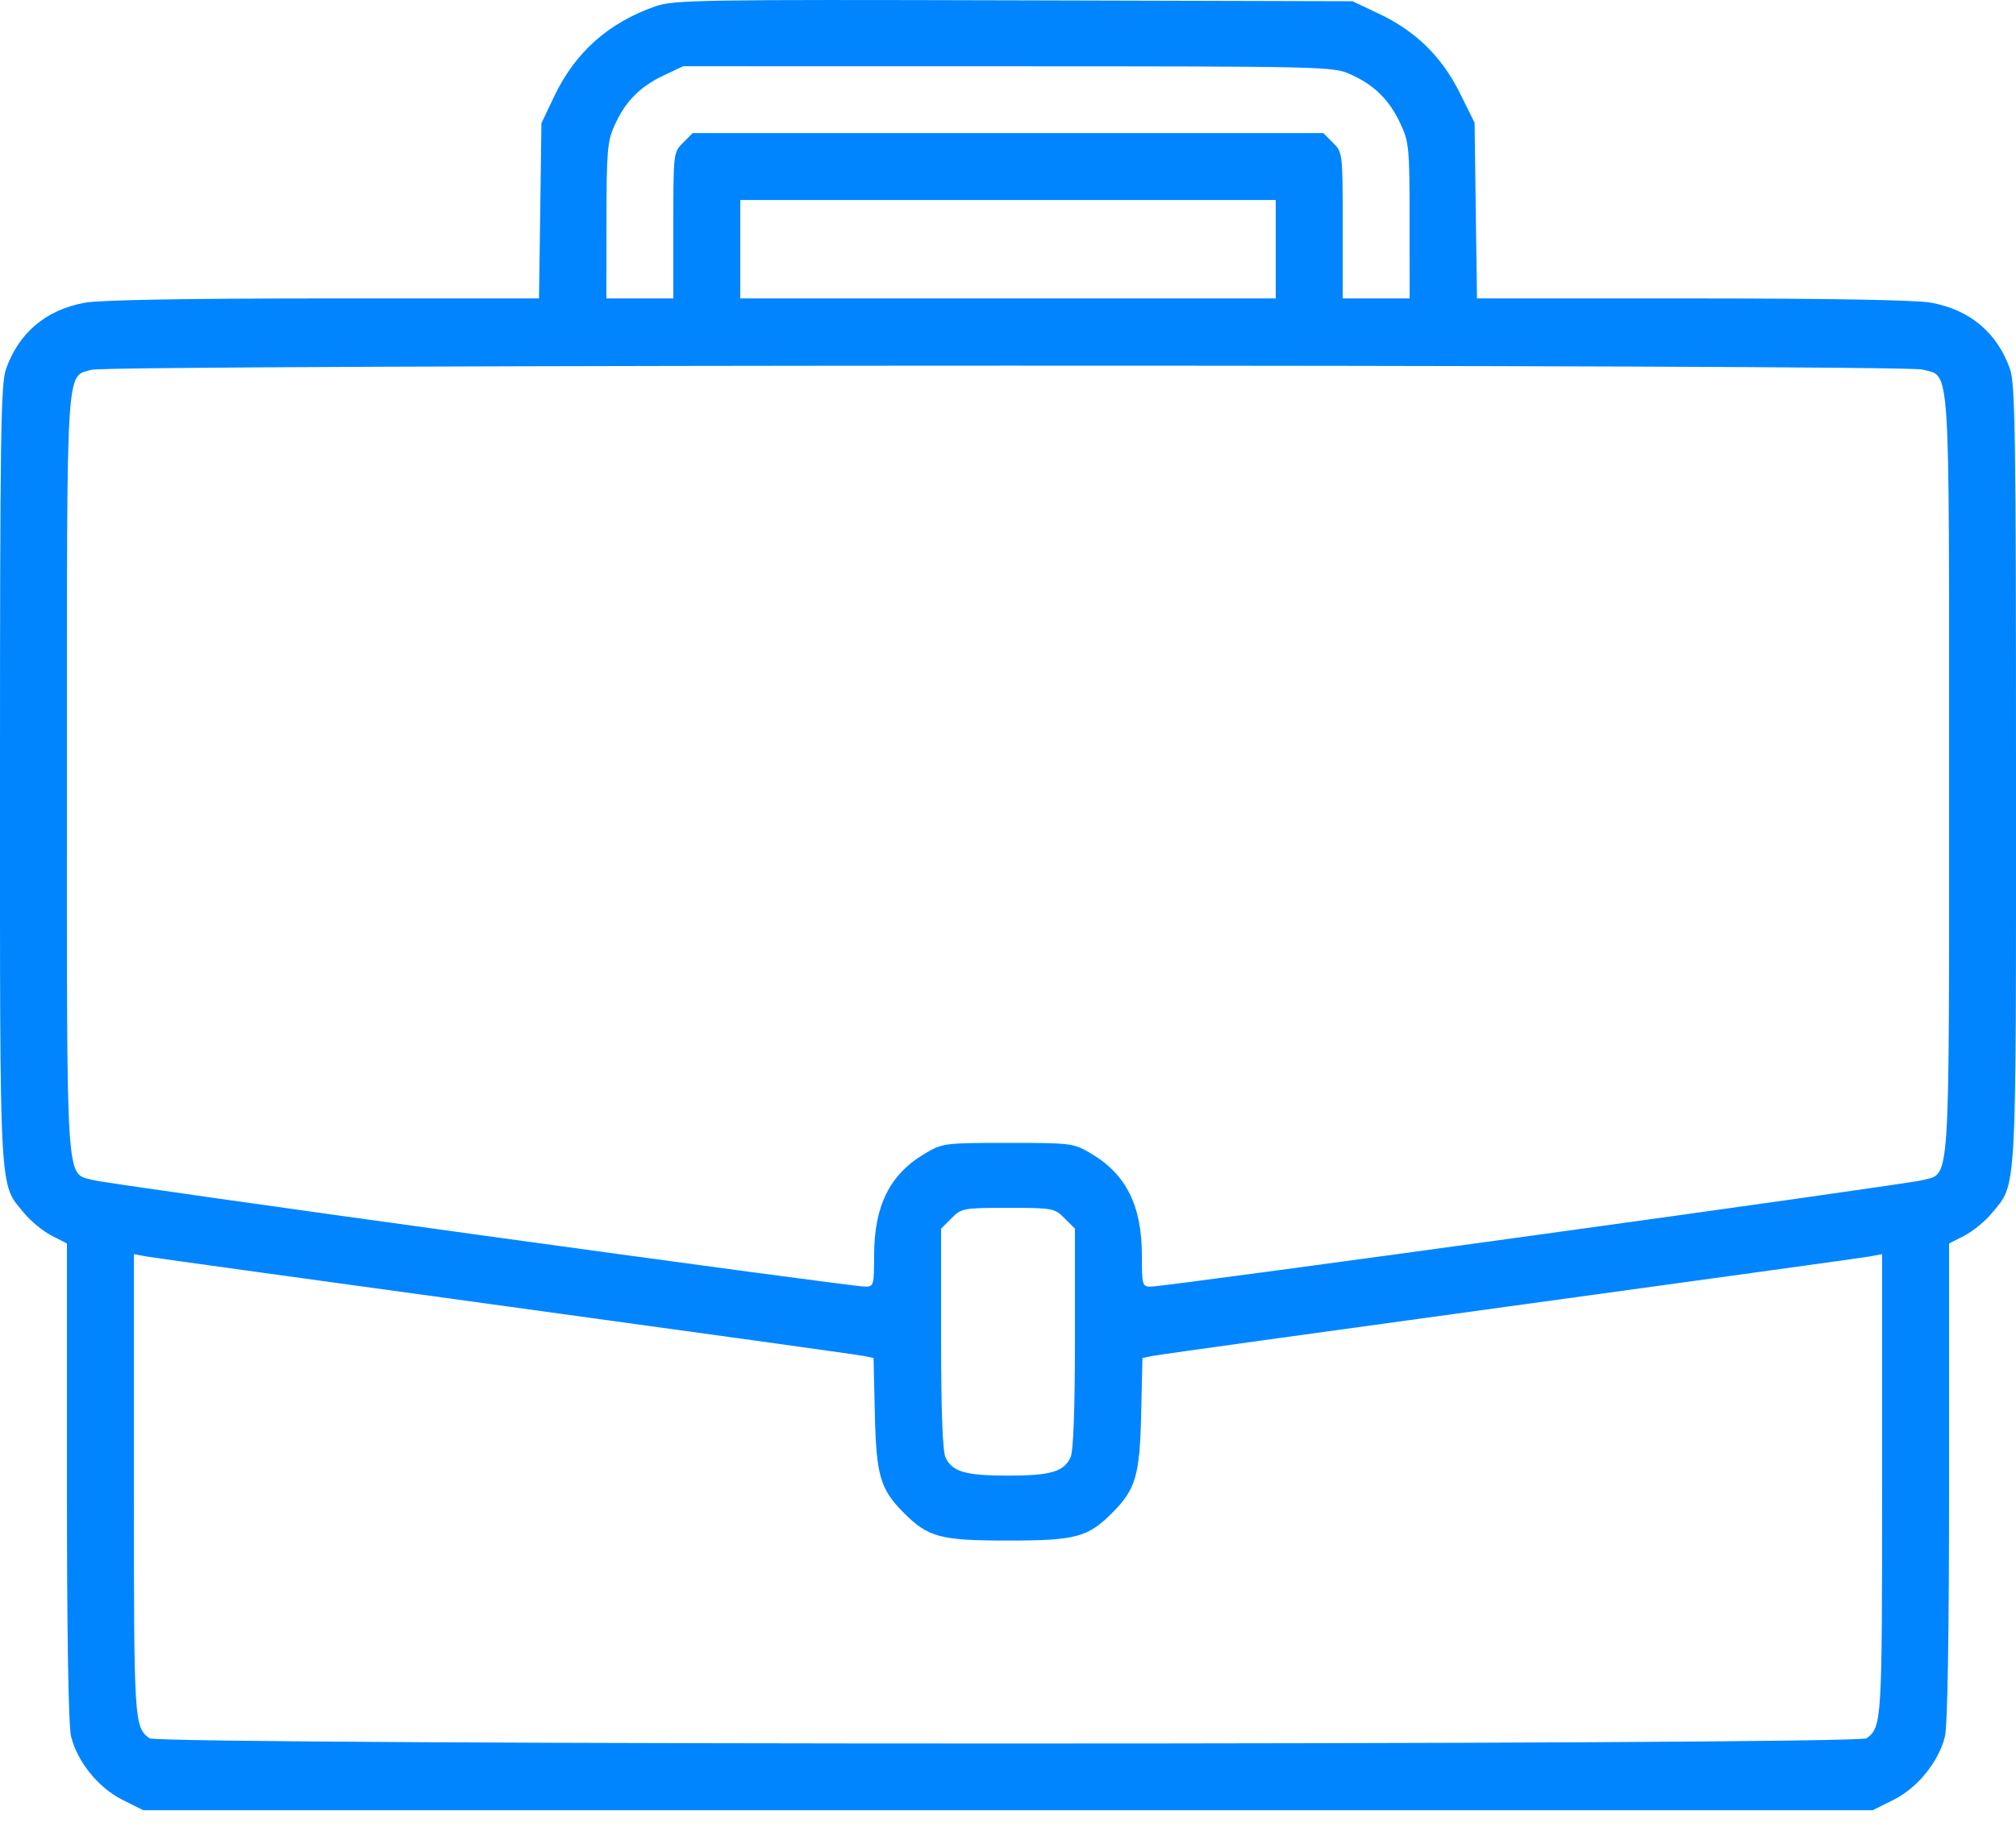 <svg width="36" height="33" viewBox="0 0 36 33" fill="none" xmlns="http://www.w3.org/2000/svg">
<path fill-rule="evenodd" clip-rule="evenodd" d="M11.706 0.112C10.862 0.406 10.267 0.937 9.891 1.732L9.668 2.201L9.647 3.766L9.625 5.33H5.775C3.325 5.33 1.775 5.358 1.515 5.406C0.82 5.534 0.336 5.942 0.107 6.592C0.014 6.855 0 7.806 0 13.834C0 21.468 -0.019 21.121 0.431 21.666C0.549 21.81 0.77 21.991 0.921 22.068L1.195 22.208V26.465C1.195 29.227 1.222 30.824 1.27 31.016C1.385 31.471 1.759 31.931 2.188 32.145L2.559 32.33H18H33.441L33.812 32.145C34.241 31.931 34.615 31.471 34.73 31.016C34.778 30.824 34.805 29.227 34.805 26.465V22.208L35.079 22.068C35.23 21.991 35.451 21.81 35.569 21.666C36.019 21.121 36 21.468 36 13.834C36 7.806 35.986 6.855 35.893 6.592C35.664 5.942 35.18 5.534 34.485 5.406C34.225 5.358 32.675 5.33 30.225 5.33H26.375L26.353 3.762L26.332 2.193L26.07 1.664C25.75 1.016 25.282 0.557 24.625 0.246L24.152 0.022L18.105 0.006C12.51 -0.009 12.032 -0.001 11.706 0.112ZM24.117 1.328C24.542 1.52 24.805 1.779 25.004 2.201C25.161 2.534 25.171 2.629 25.171 3.942L25.172 5.33H24.574H23.977V4.026C23.977 2.736 23.975 2.721 23.804 2.55L23.631 2.377H18H12.369L12.196 2.55C12.025 2.721 12.024 2.736 12.024 4.026V5.33H11.426H10.828L10.83 3.942C10.831 2.697 10.846 2.52 10.975 2.237C11.167 1.812 11.425 1.549 11.848 1.349L12.199 1.183L18 1.184C23.684 1.185 23.807 1.188 24.117 1.328ZM22.781 4.451V5.33H18H13.219V4.451V3.572H18H22.781V4.451ZM34.33 6.6C34.833 6.739 34.805 6.306 34.805 13.838C34.805 21.371 34.833 20.938 34.33 21.077C34.051 21.154 20.819 22.98 20.549 22.979C20.398 22.979 20.391 22.952 20.391 22.425C20.391 21.534 20.11 20.971 19.483 20.602C19.168 20.416 19.134 20.412 18 20.412C16.866 20.412 16.832 20.416 16.517 20.602C15.89 20.971 15.609 21.534 15.609 22.425C15.609 22.952 15.602 22.979 15.451 22.979C15.181 22.98 1.949 21.154 1.67 21.077C1.167 20.938 1.195 21.371 1.195 13.838C1.195 6.369 1.173 6.738 1.636 6.604C1.966 6.509 33.986 6.504 34.33 6.6ZM19.01 21.758L19.195 21.943V23.899C19.195 25.183 19.168 25.914 19.117 26.026C18.999 26.285 18.765 26.354 18 26.354C17.235 26.354 17.001 26.285 16.883 26.026C16.832 25.914 16.805 25.183 16.805 23.899V21.943L16.99 21.758C17.169 21.578 17.203 21.572 18 21.572C18.797 21.572 18.831 21.578 19.01 21.758ZM9.035 23.329C12.438 23.796 15.307 24.194 15.411 24.215L15.599 24.253L15.622 25.251C15.647 26.354 15.719 26.599 16.139 27.019C16.577 27.457 16.791 27.514 18 27.514C19.209 27.514 19.423 27.457 19.861 27.019C20.281 26.599 20.353 26.354 20.378 25.251L20.401 24.253L20.589 24.215C20.693 24.194 23.562 23.796 26.965 23.329C30.368 22.863 33.255 22.463 33.381 22.441L33.609 22.4V26.526C33.609 30.762 33.605 30.837 33.334 31.045C33.171 31.17 2.829 31.17 2.666 31.045C2.395 30.837 2.391 30.762 2.391 26.526V22.4L2.619 22.441C2.745 22.463 5.632 22.863 9.035 23.329Z" fill="#0085FF"/>
</svg>
